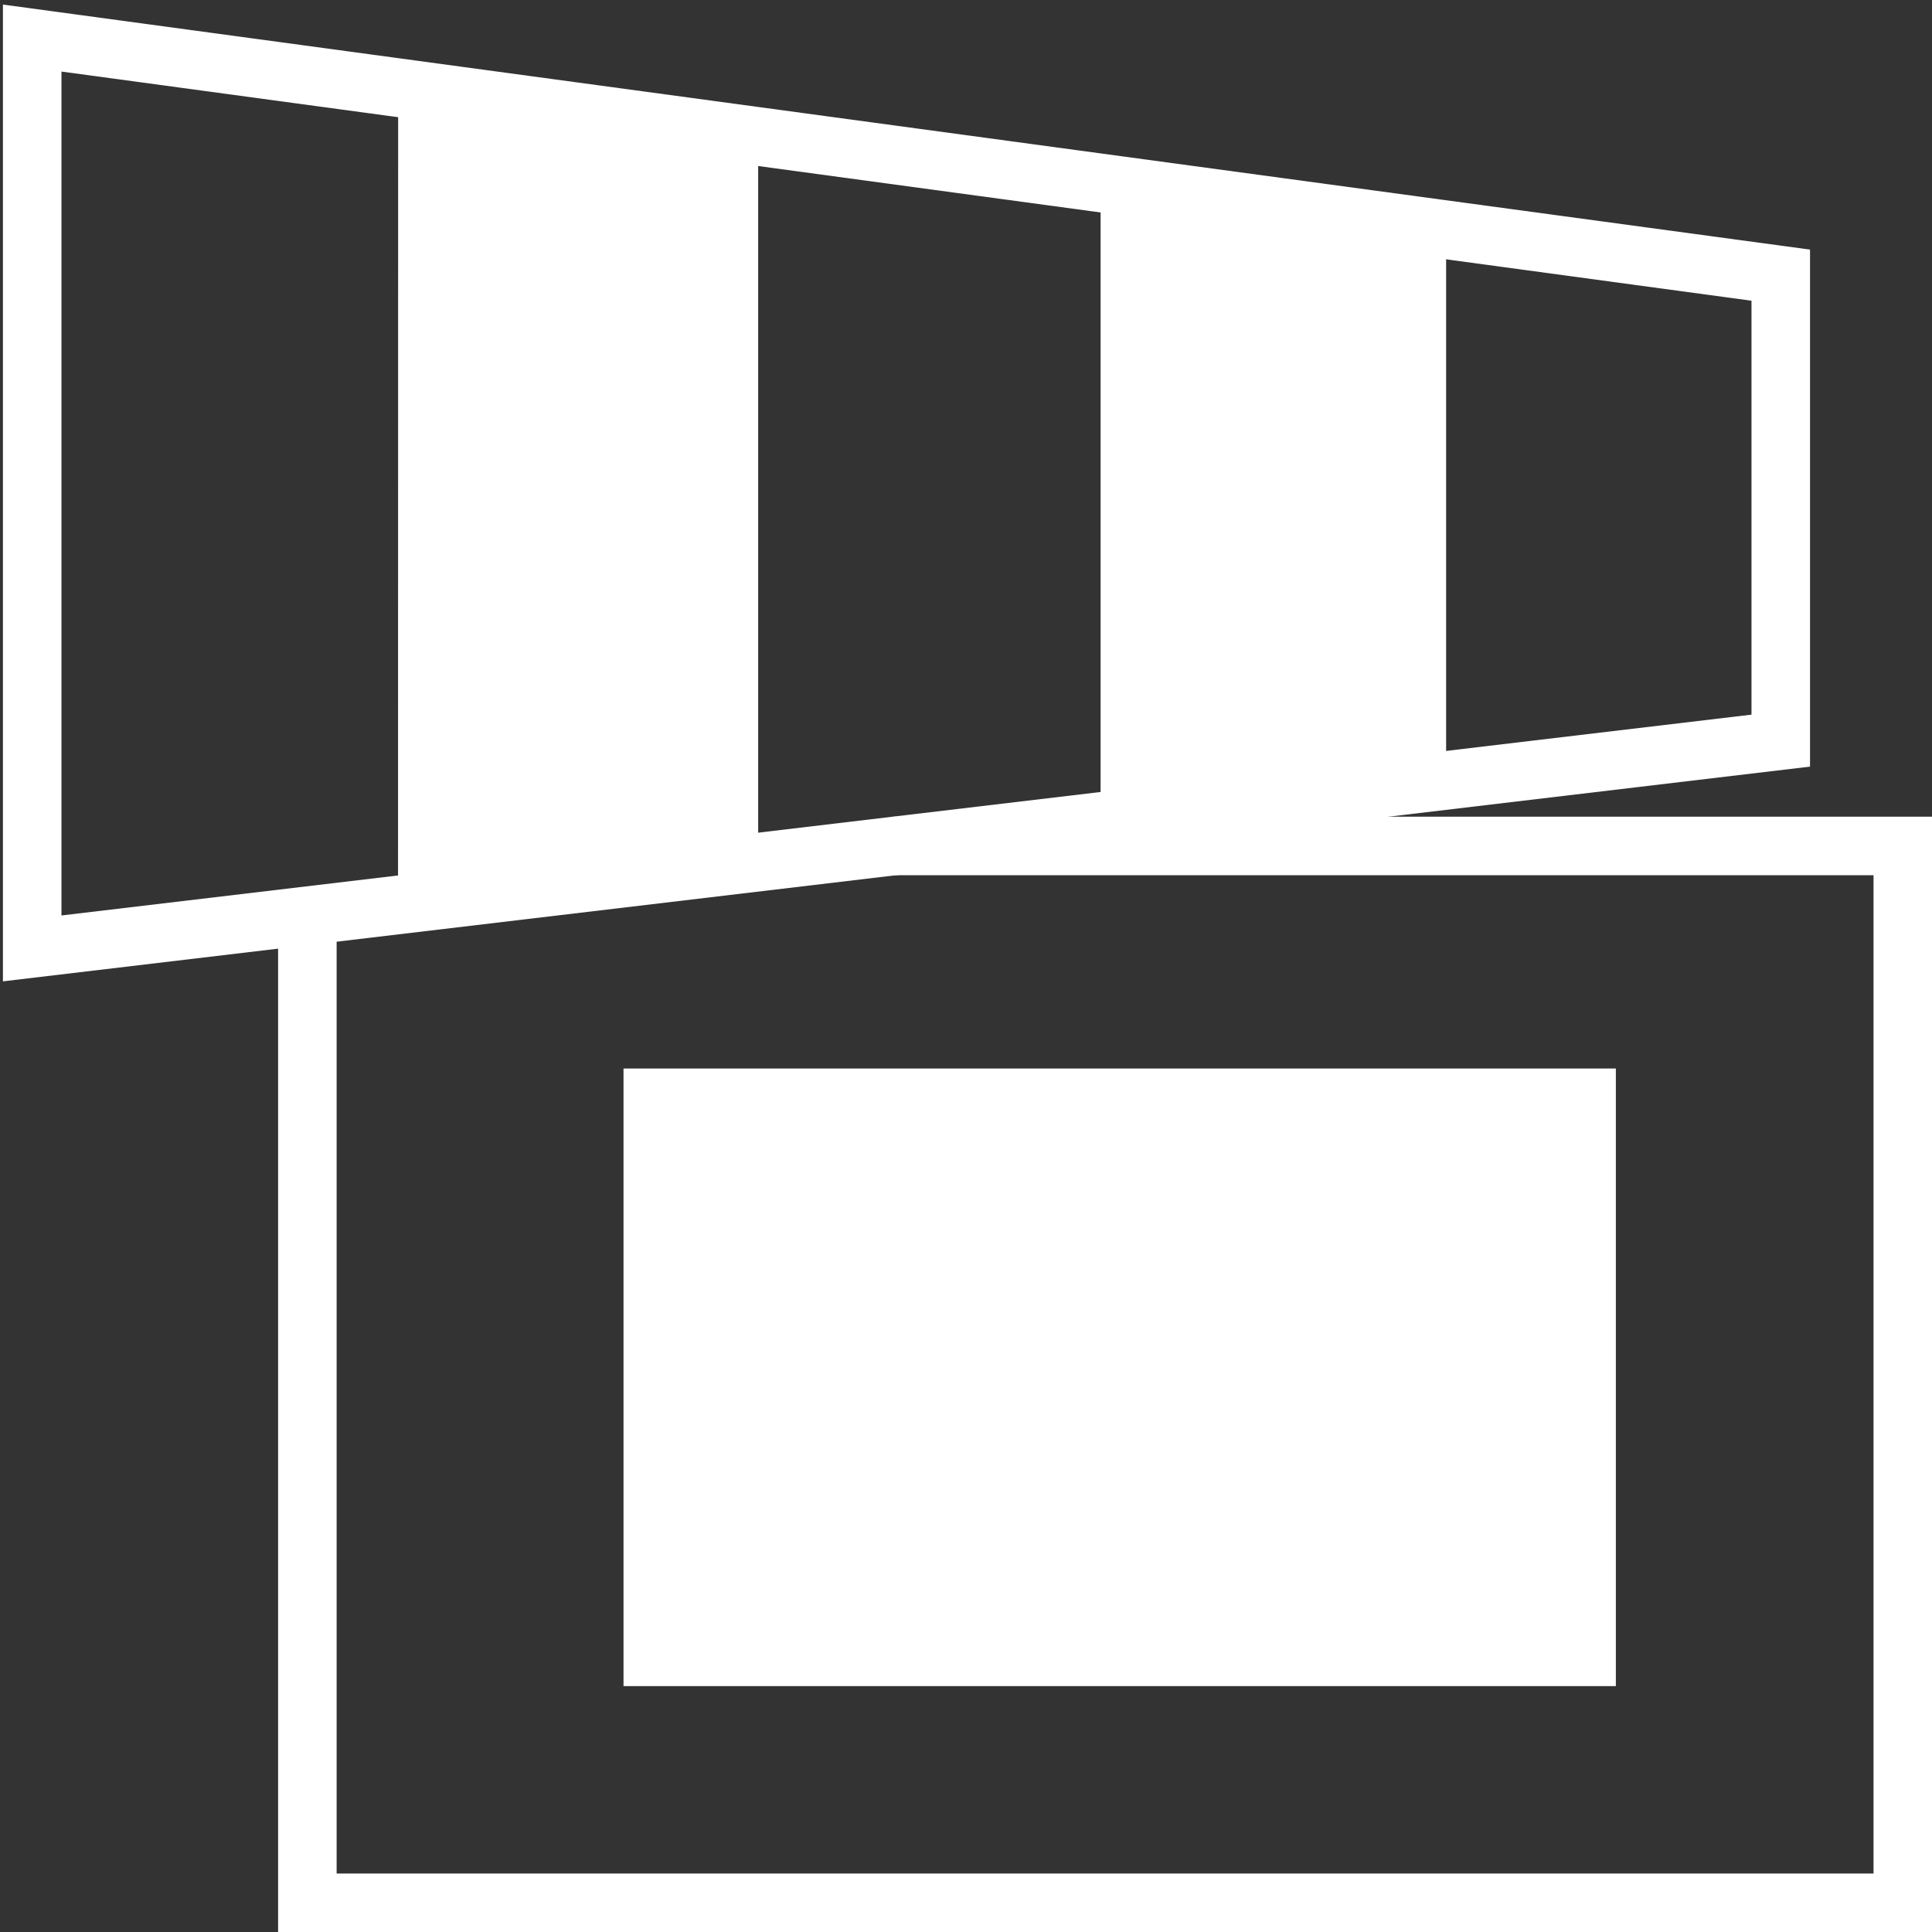 <?xml version="1.0" encoding="UTF-8" standalone="no"?>
<!-- Created with Inkscape (http://www.inkscape.org/) -->

<svg
   xmlns:dc="http://purl.org/dc/elements/1.1/"
   xmlns:cc="http://creativecommons.org/ns#"
   xmlns:rdf="http://www.w3.org/1999/02/22-rdf-syntax-ns#"
   xmlns:svg="http://www.w3.org/2000/svg"
   xmlns="http://www.w3.org/2000/svg"
   xmlns:sodipodi="http://sodipodi.sourceforge.net/DTD/sodipodi-0.dtd"
   xmlns:inkscape="http://www.inkscape.org/namespaces/inkscape"
   width="66"
   height="66"
   viewBox="0 0 17.462 17.462"
   version="1.1"
   id="svg3788"
   sodipodi:docname="liveraces.svg"
   style="enable-background:new"
   inkscape:version="0.92.1 r15371">
  <rect x="0" y="0" width="17.462" height="17.462" fill="#333333" stroke="none"/>
  <defs
     id="defs3782" />
  <sodipodi:namedview
     id="base"
     pagecolor="#ffffff"
     bordercolor="#666666"
     borderopacity="1.0"
     inkscape:pageopacity="0.0"
     inkscape:pageshadow="2"
     inkscape:zoom="10"
     inkscape:cx="44.577827"
     inkscape:cy="33.336717"
     inkscape:document-units="mm"
     inkscape:current-layer="layer5"
     showgrid="false"
     units="px"
     inkscape:window-width="1920"
     inkscape:window-height="1017"
     inkscape:window-x="-8"
     inkscape:window-y="1072"
     inkscape:window-maximized="1"
     fit-margin-top="0"
     fit-margin-left="0"
     fit-margin-right="0"
     fit-margin-bottom="0" />
  <g
     inkscape:groupmode="layer"
     id="layer5"
     inkscape:label="Ebene 3"
     style="display:inline"
     transform="translate(0.238,0.291)">
    <path
       style="fill:none;stroke:#ffffff;stroke-width:0.529;stroke-linecap:butt;stroke-linejoin:miter;stroke-miterlimit:4;stroke-dasharray:none;stroke-opacity:1"
       d="M 0.053,0.053 15.857,2.196 V 6.403 L 0.053,8.281 Z"
       id="path3848"
       inkscape:connector-curvature="0"
       sodipodi:nodetypes="ccccc" />
    <path
       style="fill:#ffffff;fill-opacity:1;stroke:#ffffff;stroke-width:0.265"
       d="M 3.493,0.582 6.482,1.032 v 6.456 l -2.99,0.318 z"
       id="rect3852"
       inkscape:connector-curvature="0"
       sodipodi:nodetypes="ccccc" />
    <path
       style="fill:#ffffff;fill-opacity:1;stroke:#ffffff;stroke-width:0.265"
       d="M 9.842,1.429 12.7,1.826 V 6.667 L 9.842,6.932 Z"
       id="rect3855"
       inkscape:connector-curvature="0"
       sodipodi:nodetypes="ccccc" />
    <rect
       style="fill:#ffffff;fill-opacity:1;stroke:#ffffff;stroke-width:0.257"
       width="8.712"
       height="5.325"
       x="5.526"
       y="9.495"
       id="rect3870" />
    <path
       style="fill:none;stroke:#ffffff;stroke-width:0.529;stroke-linecap:butt;stroke-linejoin:miter;stroke-miterlimit:4;stroke-dasharray:none;stroke-opacity:1"
       d="m 2.54,8.017 v 8.89 0 0 H 16.96 V 7.355 H 7.832"
       id="path3872"
       inkscape:connector-curvature="0"
       sodipodi:nodetypes="ccccccc" />
  </g>
</svg>
